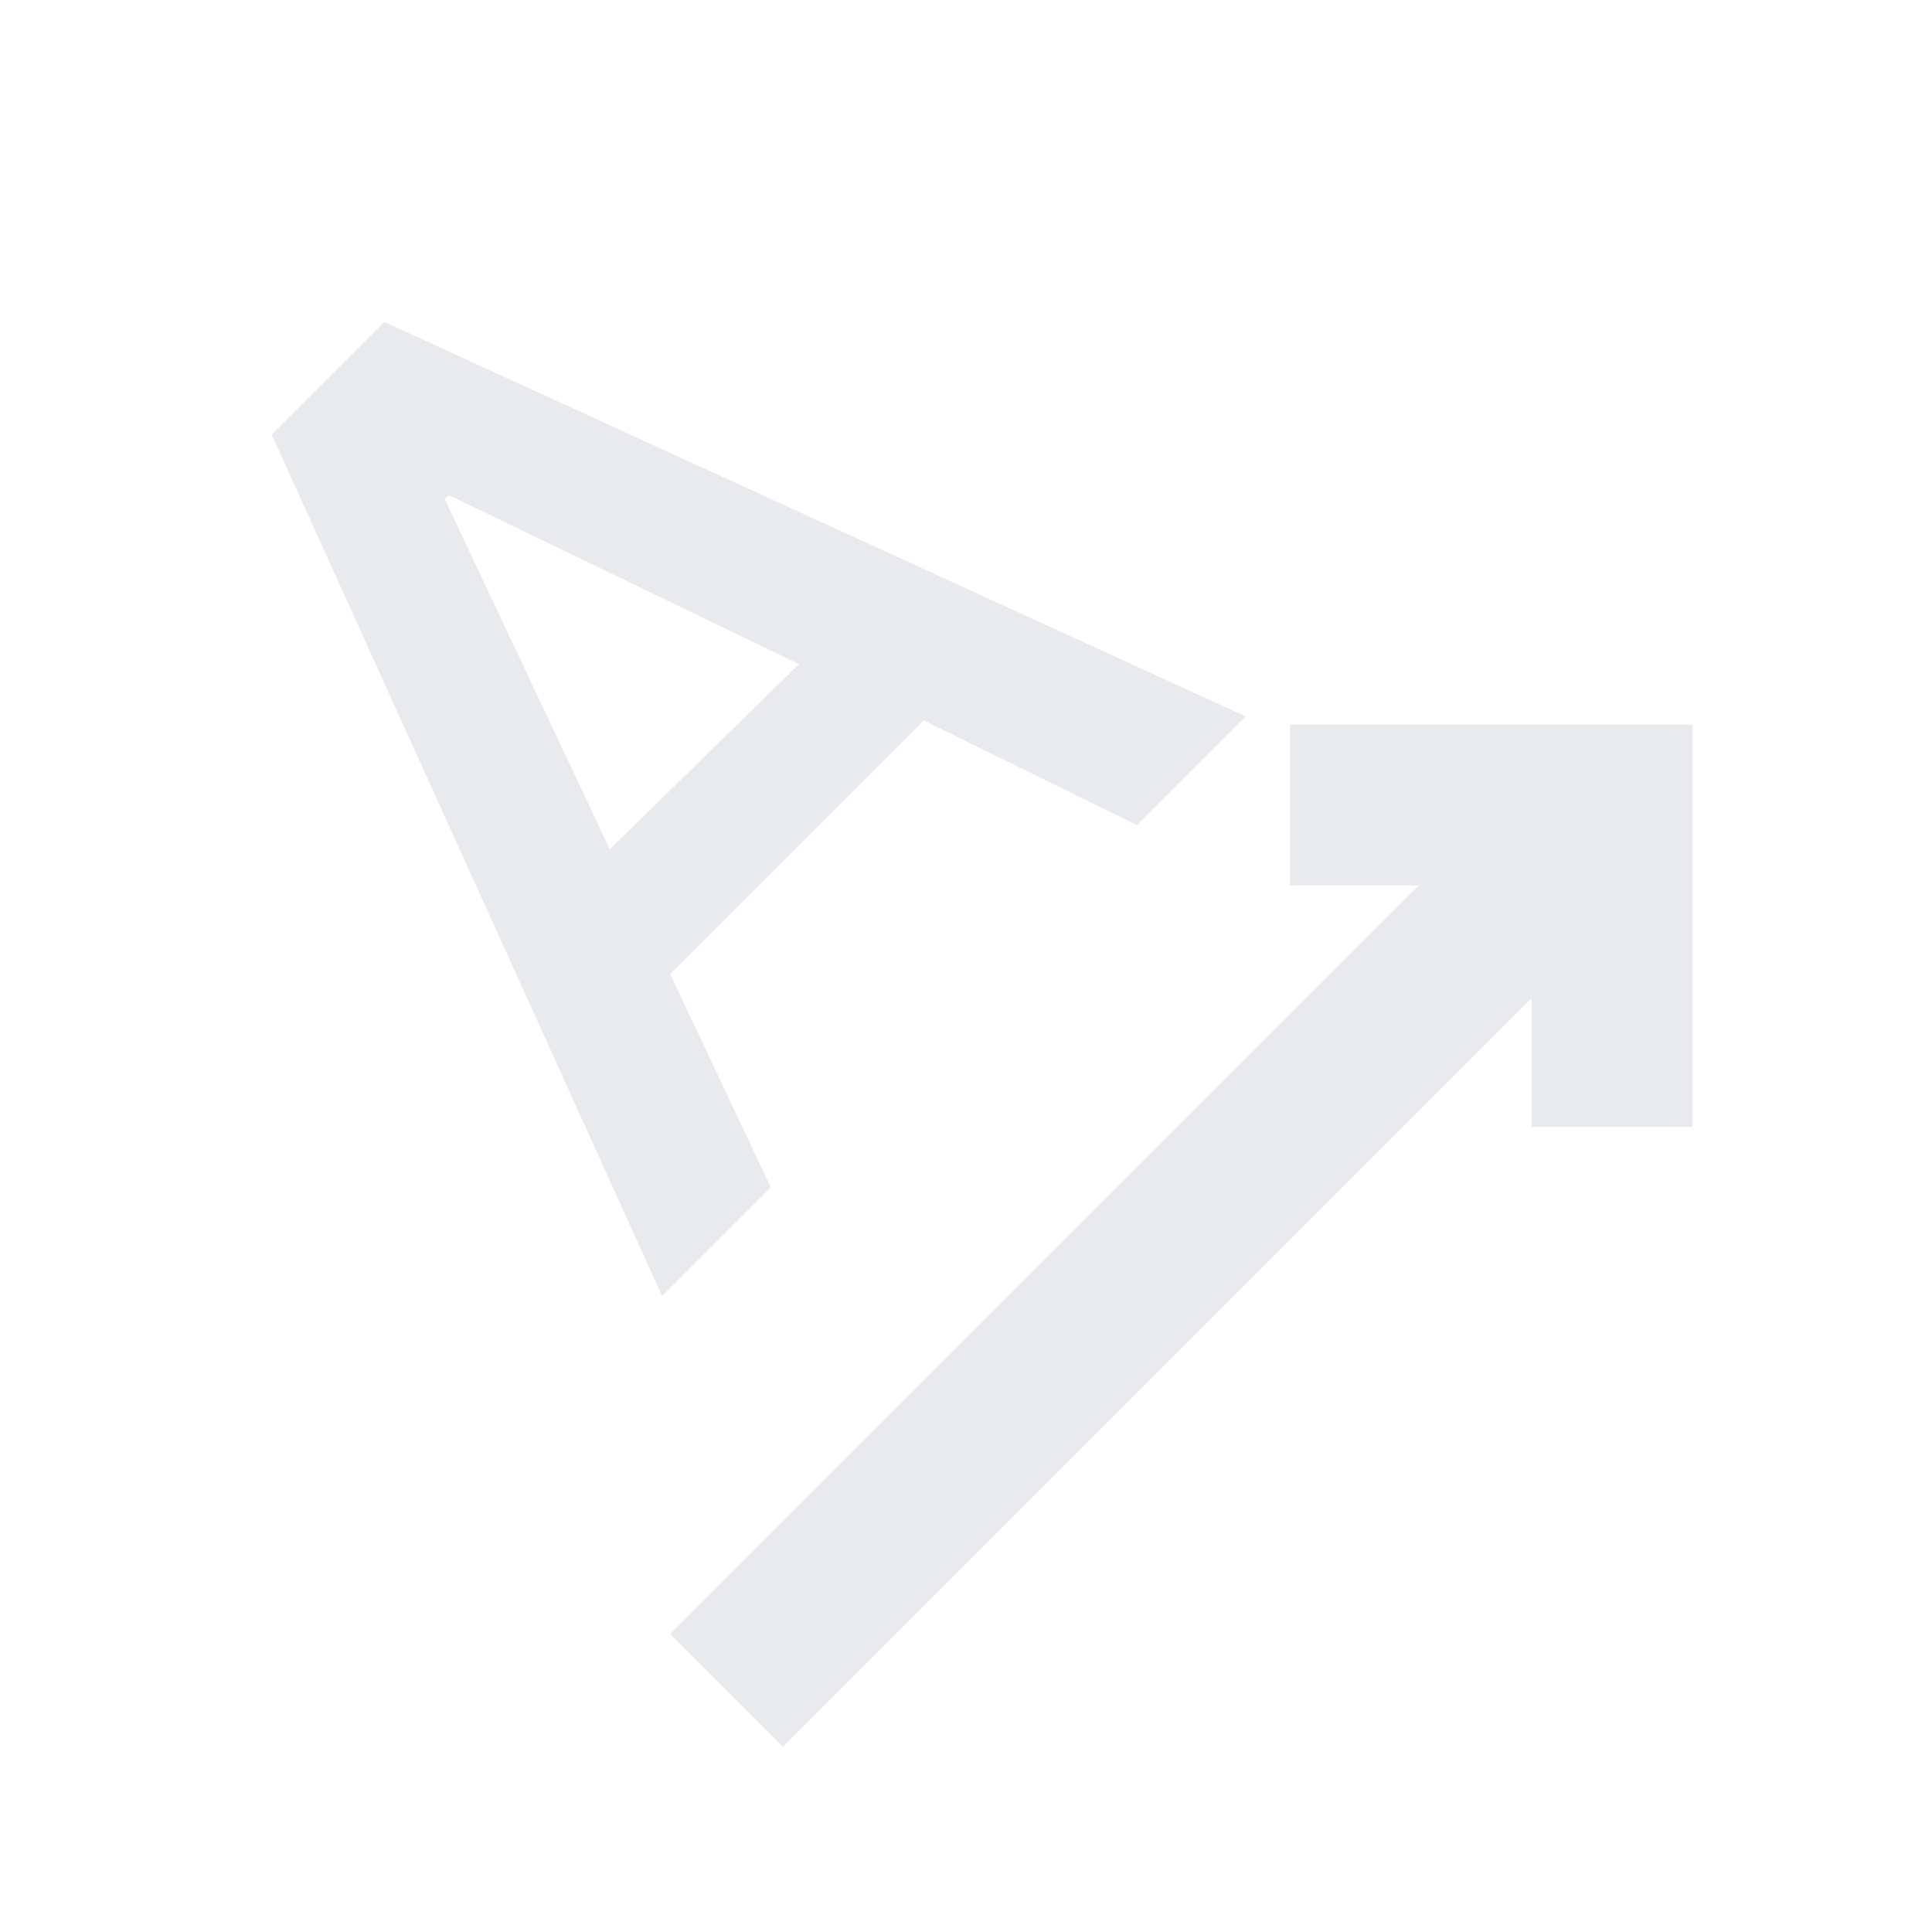 <svg width="24" height="24" viewBox="0 0 24 24" fill="none" xmlns="http://www.w3.org/2000/svg">
<path d="M9.725 21.7L8.325 20.3L17.625 11H16.025V9H21.025V14H19.025V12.4L9.725 21.7ZM8.225 16.1L3.375 5.4L4.775 4L15.475 8.9L14.125 10.25L11.475 8.95L8.325 12.1L9.575 14.75L8.225 16.1ZM7.575 10.55L9.925 8.25L5.575 6.15L5.525 6.2L7.575 10.55Z" fill="#E8EAED"/>
</svg>

